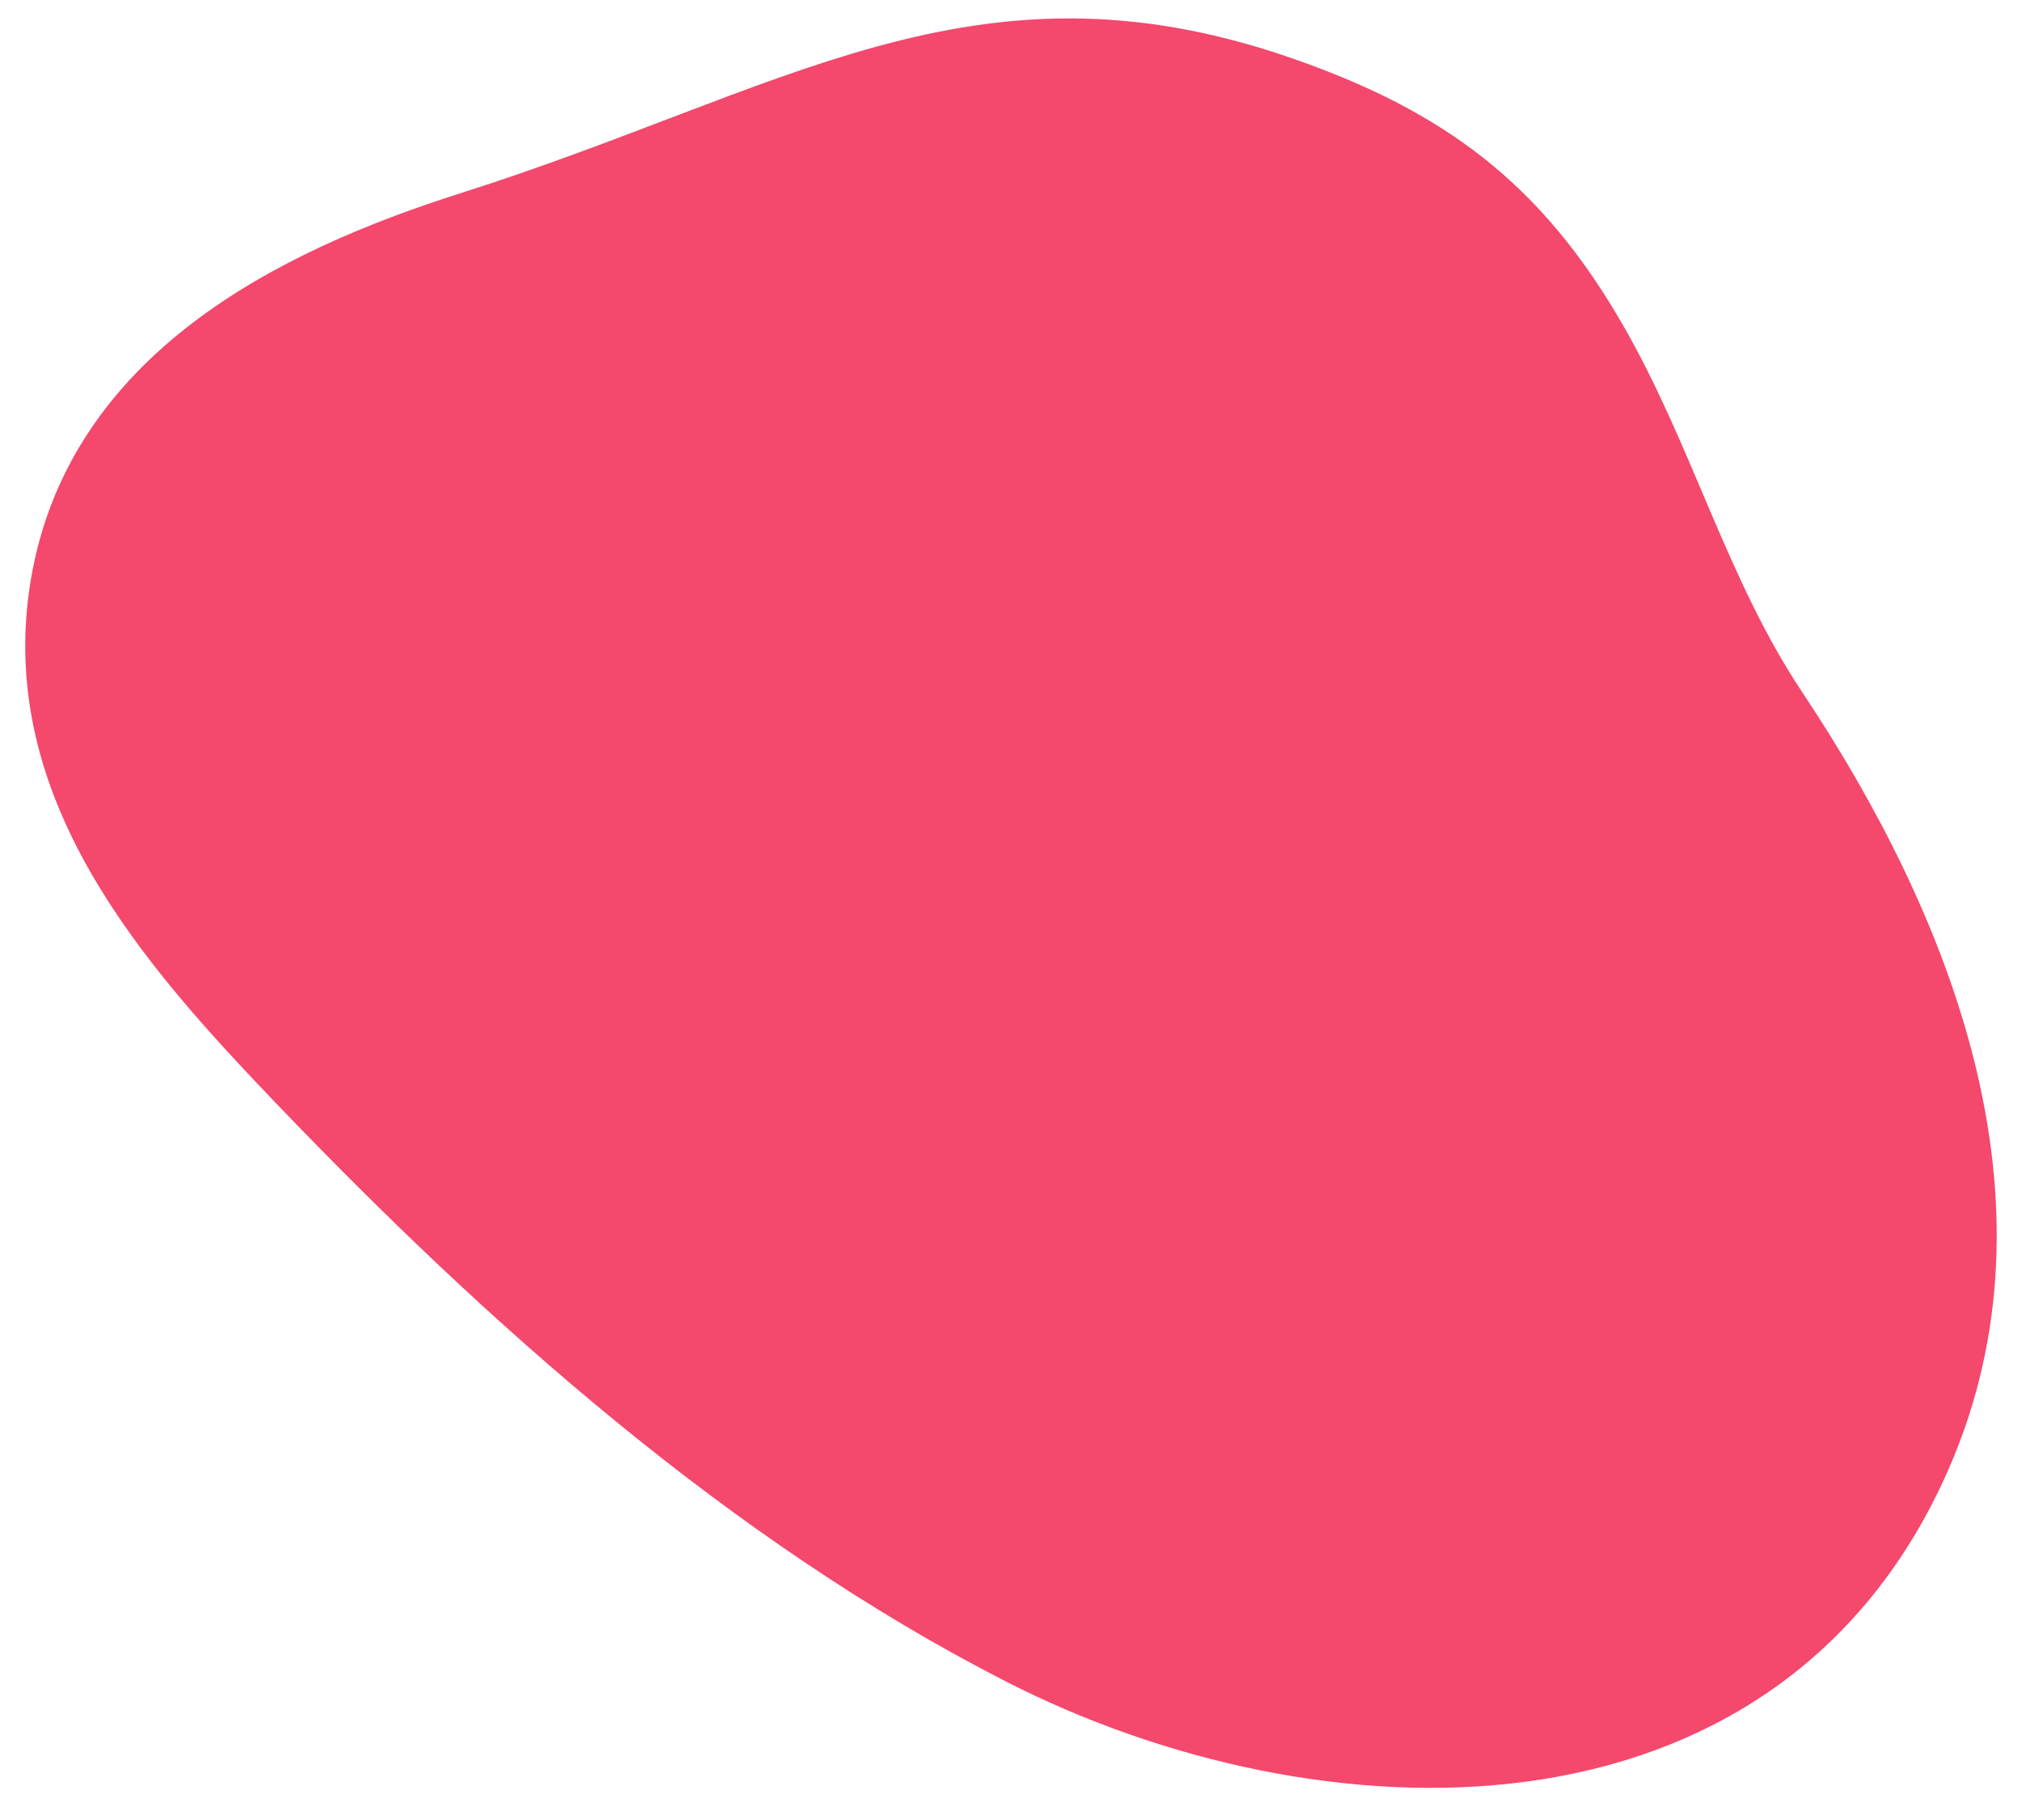 <svg width="40" height="36" viewBox="0 0 40 36" fill="none" xmlns="http://www.w3.org/2000/svg">
<path d="M9.26 4.299C15.74 2.241 19.32 -0.469 25.357 1.612C28.292 2.625 30.111 3.982 31.652 6.644C33.023 9.012 33.699 11.661 35.234 13.965C38.13 18.313 40.298 23.785 38.101 28.834C34.888 36.217 26.12 35.877 20.131 32.817C14.745 30.065 9.968 25.809 5.777 21.43C3.19 18.725 0.427 15.587 1.103 11.55C1.802 7.38 5.722 5.422 9.26 4.299Z" fill="#F4486D" stroke="#F4486D"/>
</svg>
